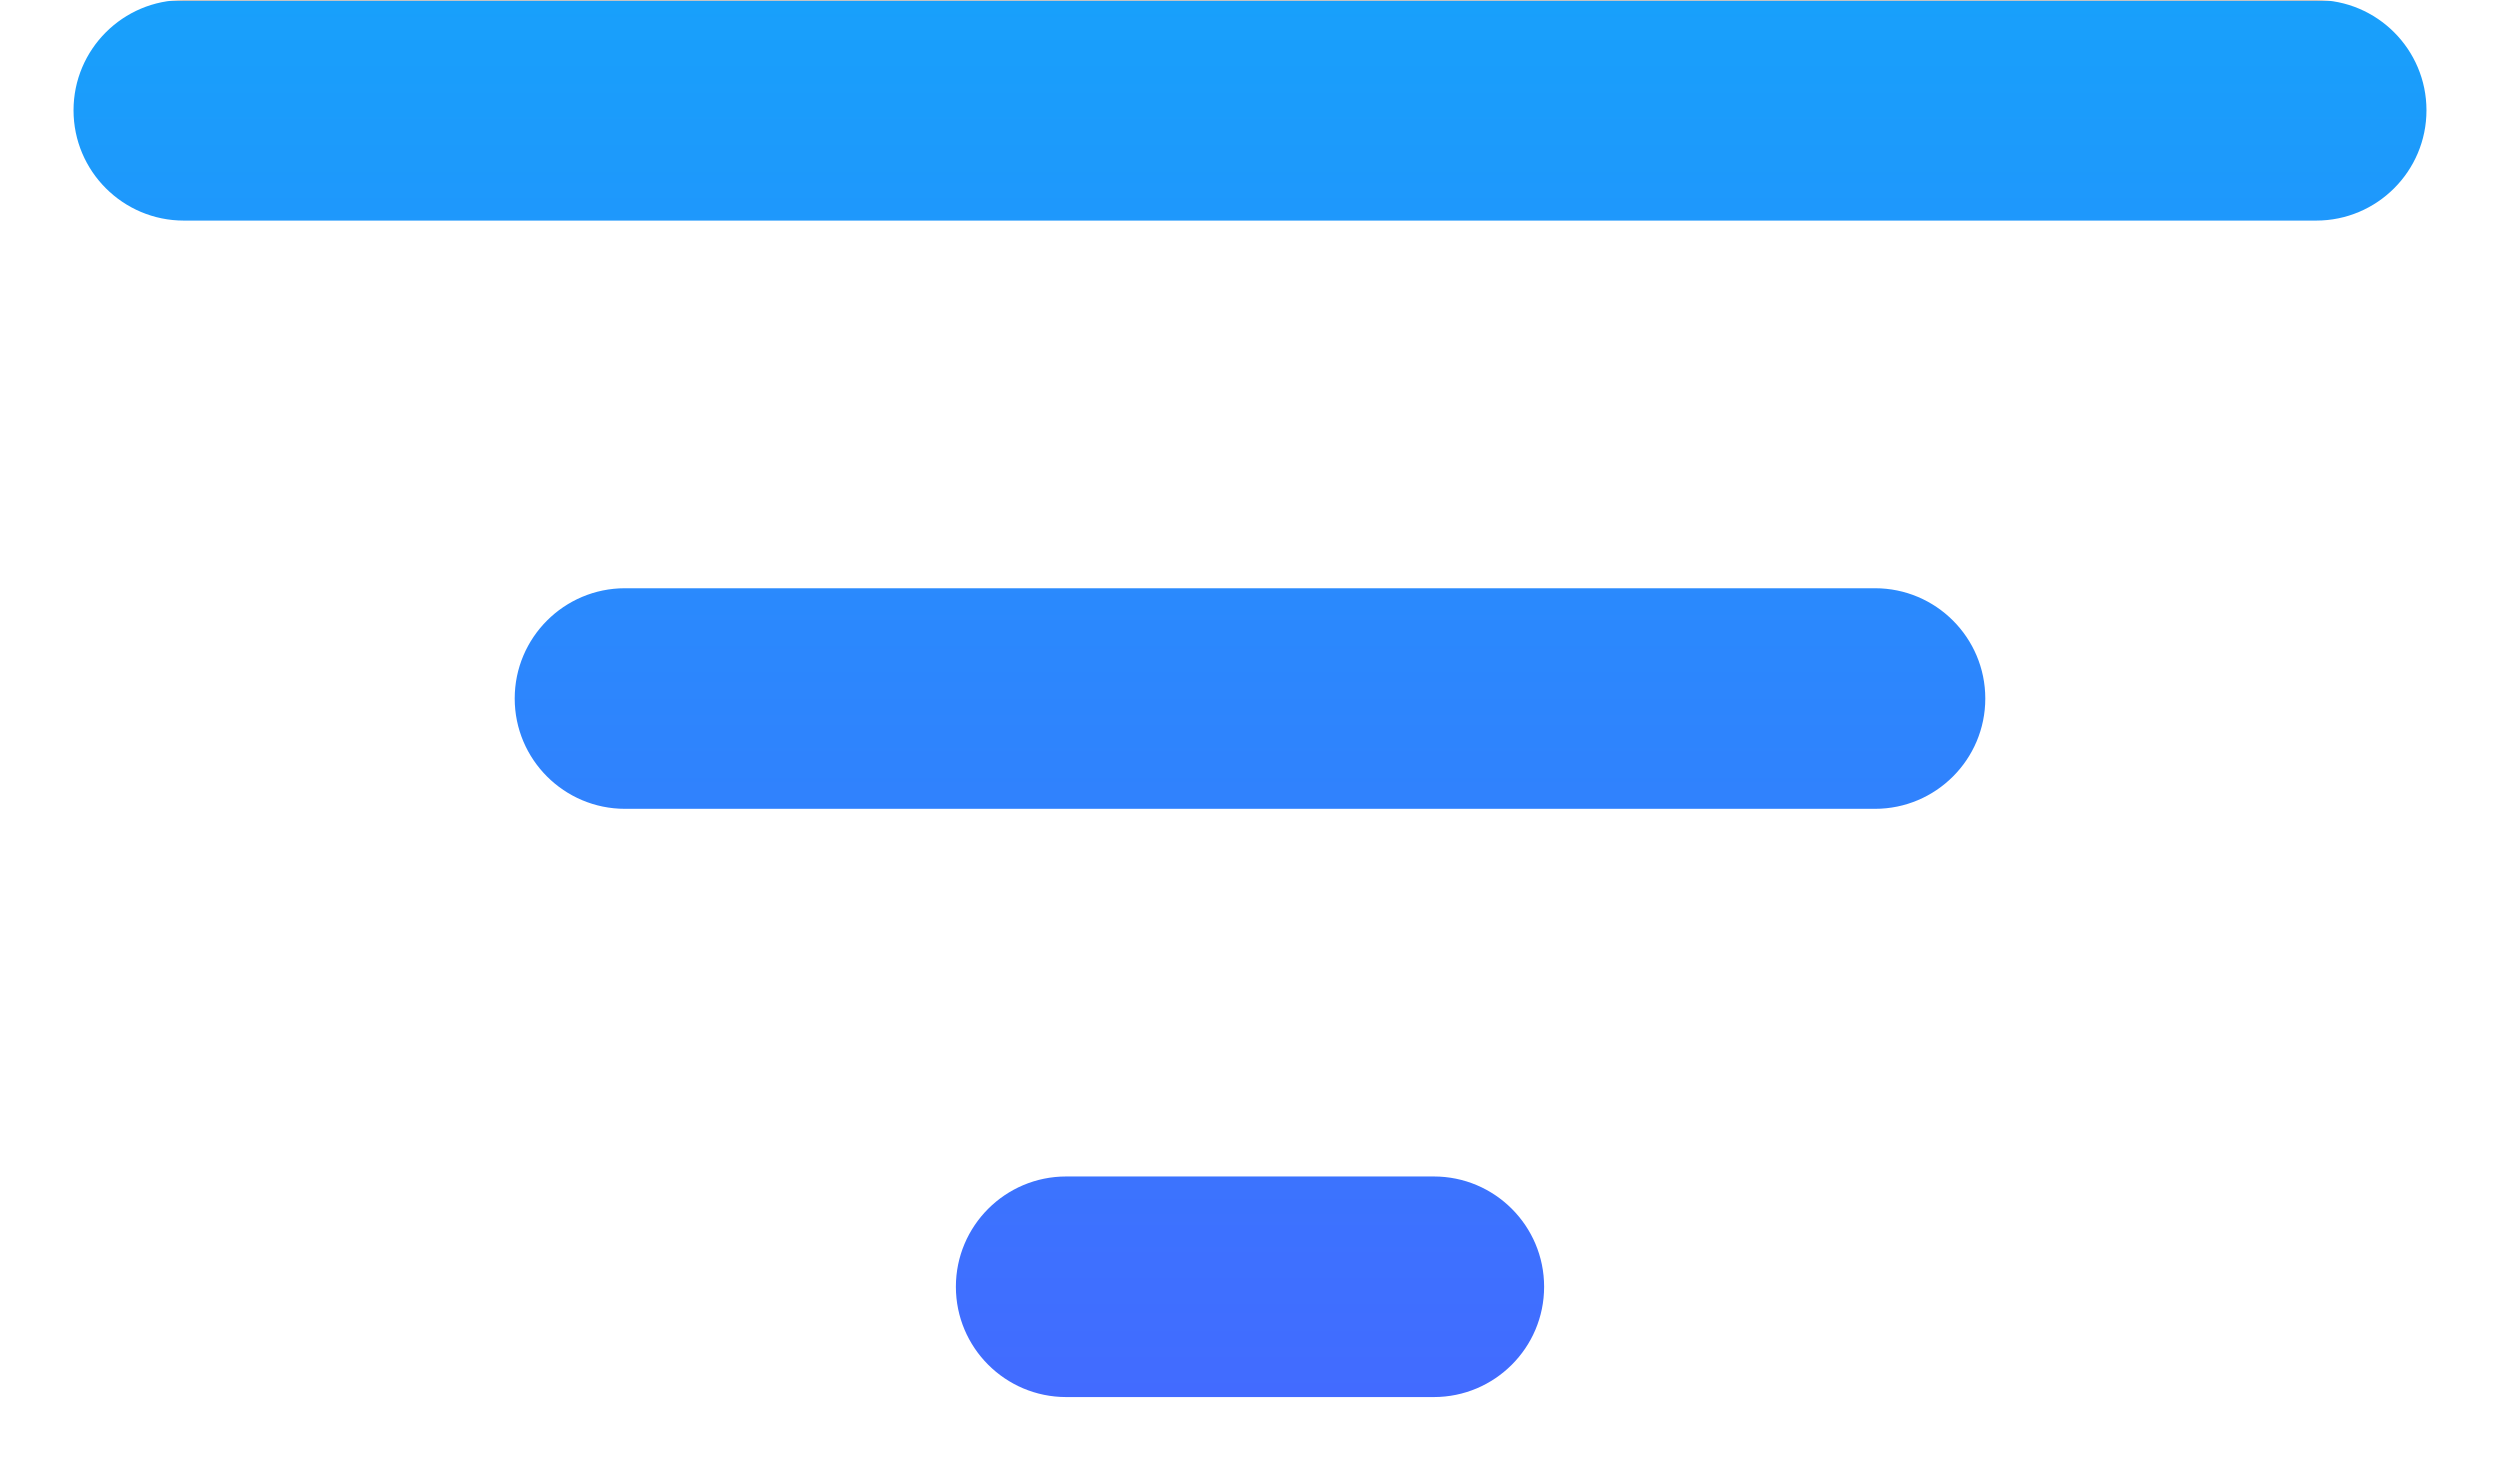 <svg fill="none" height="10" viewBox="0 0 17 10" width="17" xmlns="http://www.w3.org/2000/svg">
    <linearGradient id="a" gradientUnits="userSpaceOnUse" x1="8.5" x2="8.5" y1="0" y2="9.5">
        <stop offset="0" stop-color="#c4c4c4" />
        <stop offset="0" stop-color="#18a0fb" />
        <stop offset="1" stop-color="#426bff" />
    </linearGradient>
    <path clip-rule="evenodd"
        d="m1.25 0c-.414 0-.75.336-.75.75s.336.75.75.75h14.5c.414 0 .75-.336.75-.75s-.336-.75-.75-.75zm2.25 4.75c0-.414.336-.75.75-.75h8.5c.414 0 .75.336.75.75s-.336.75-.75.75h-8.5c-.414 0-.75-.336-.75-.75zm3 4c0-.414.336-.75.75-.75h2.5c.414 0 .75.336.75.75s-.336.75-.75.75h-2.5c-.414 0-.75-.336-.75-.75z"
        fill="url(#a)" fill-rule="evenodd" />
</svg>
